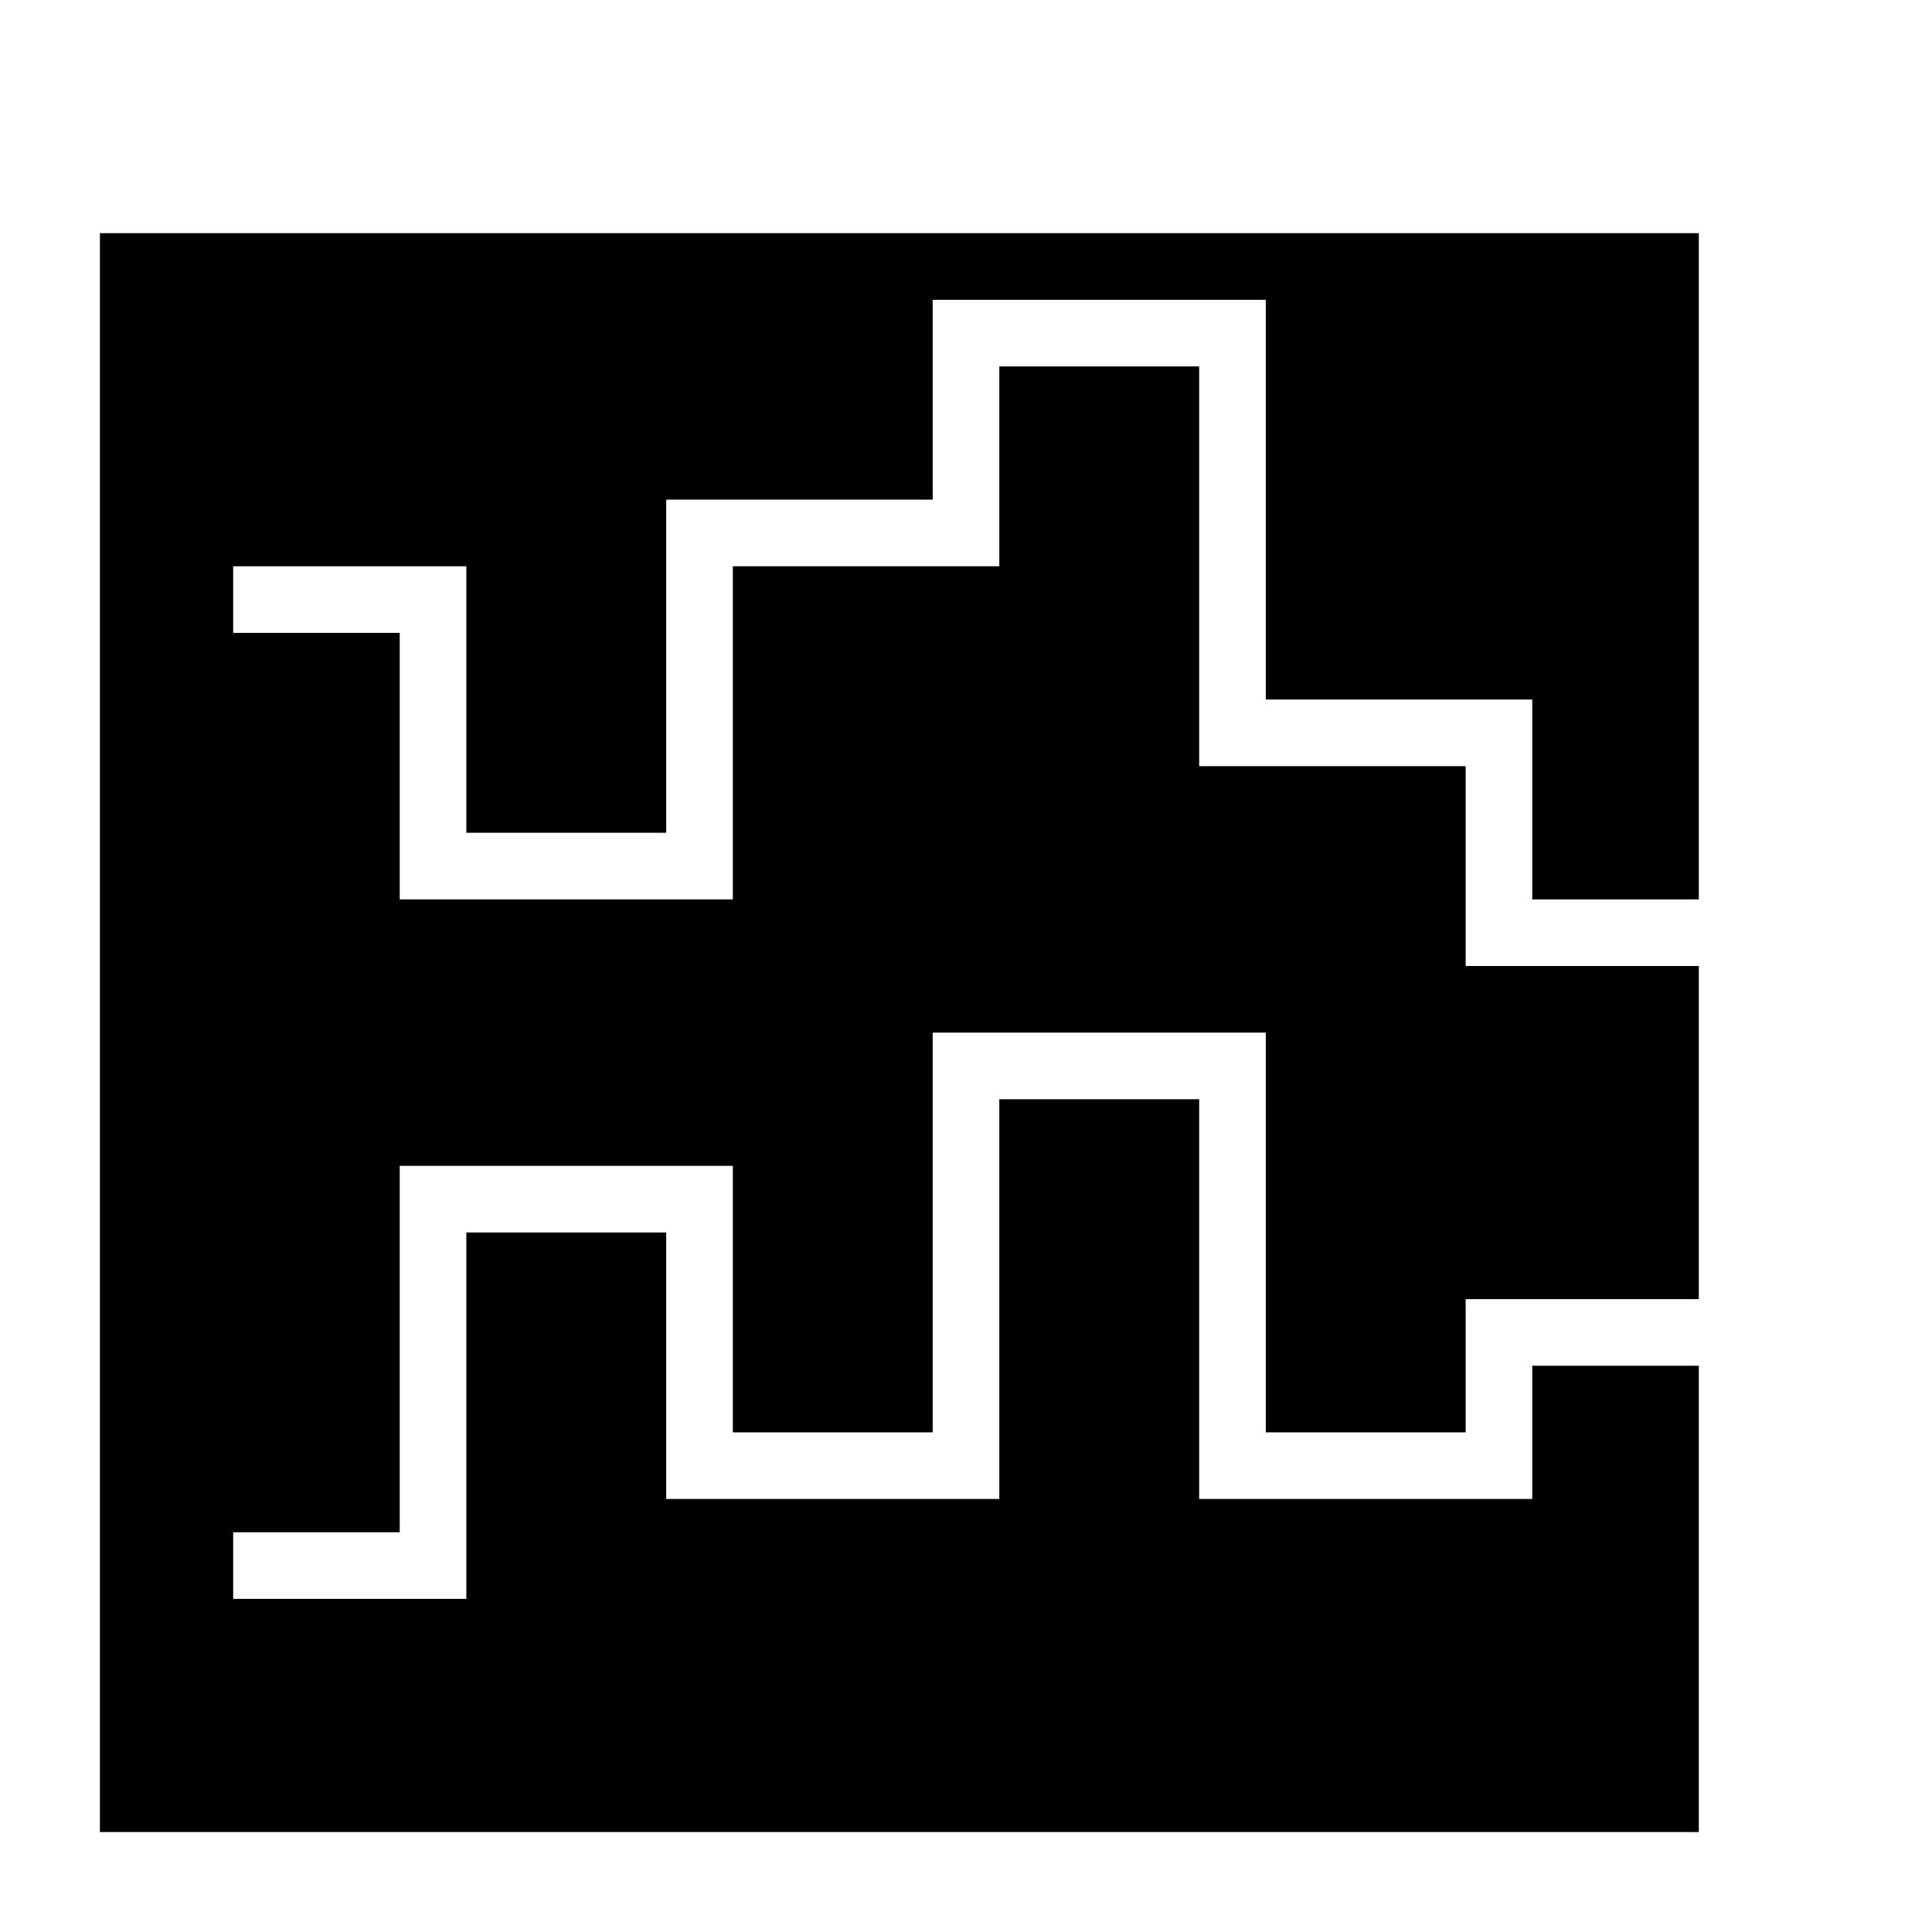<?xml version="1.0" encoding="UTF-8"?>
<!DOCTYPE svg PUBLIC "-//W3C//DTD SVG 1.1//EN" "http://www.w3.org/Graphics/SVG/1.1/DTD/svg11.dtd">
<svg xmlns="http://www.w3.org/2000/svg" xml:space="preserve" width="580px" height="580px" shape-rendering="geometricPrecision" text-rendering="geometricPrecision" image-rendering="optimizeQuality" fill-rule="nonzero" clip-rule="nonzero" viewBox="0 0 5800 5800" xmlns:xlink="http://www.w3.org/1999/xlink">
	<title>chart_step icon</title>
	<desc>chart_step icon from the IconExperience.com I-Collection. Copyright by INCORS GmbH (www.incors.com).</desc>
		<path id="curve28"  d="M300 700l4800 0 0 2000 -500 0 0 -600 -800 0 0 -1200 -1000 0 0 600 -800 0 0 1000 -600 0 0 -800 -700 0 0 200 500 0 0 800 1000 0 0 -1000 800 0 0 -600 600 0 0 1200 800 0 0 600 700 0 0 1000 -700 0 0 400 -600 0 0 -1200c-333,0 -667,0 -1000,0l0 1200 -600 0 0 -800 -1000 0 0 1100 -500 0 0 200 700 0 0 -1100 600 0 0 800 1000 0 0 -1200 600 0 0 1200 1000 0 0 -400 500 0 0 1400 -4800 0 0 -4800z"/>
</svg>